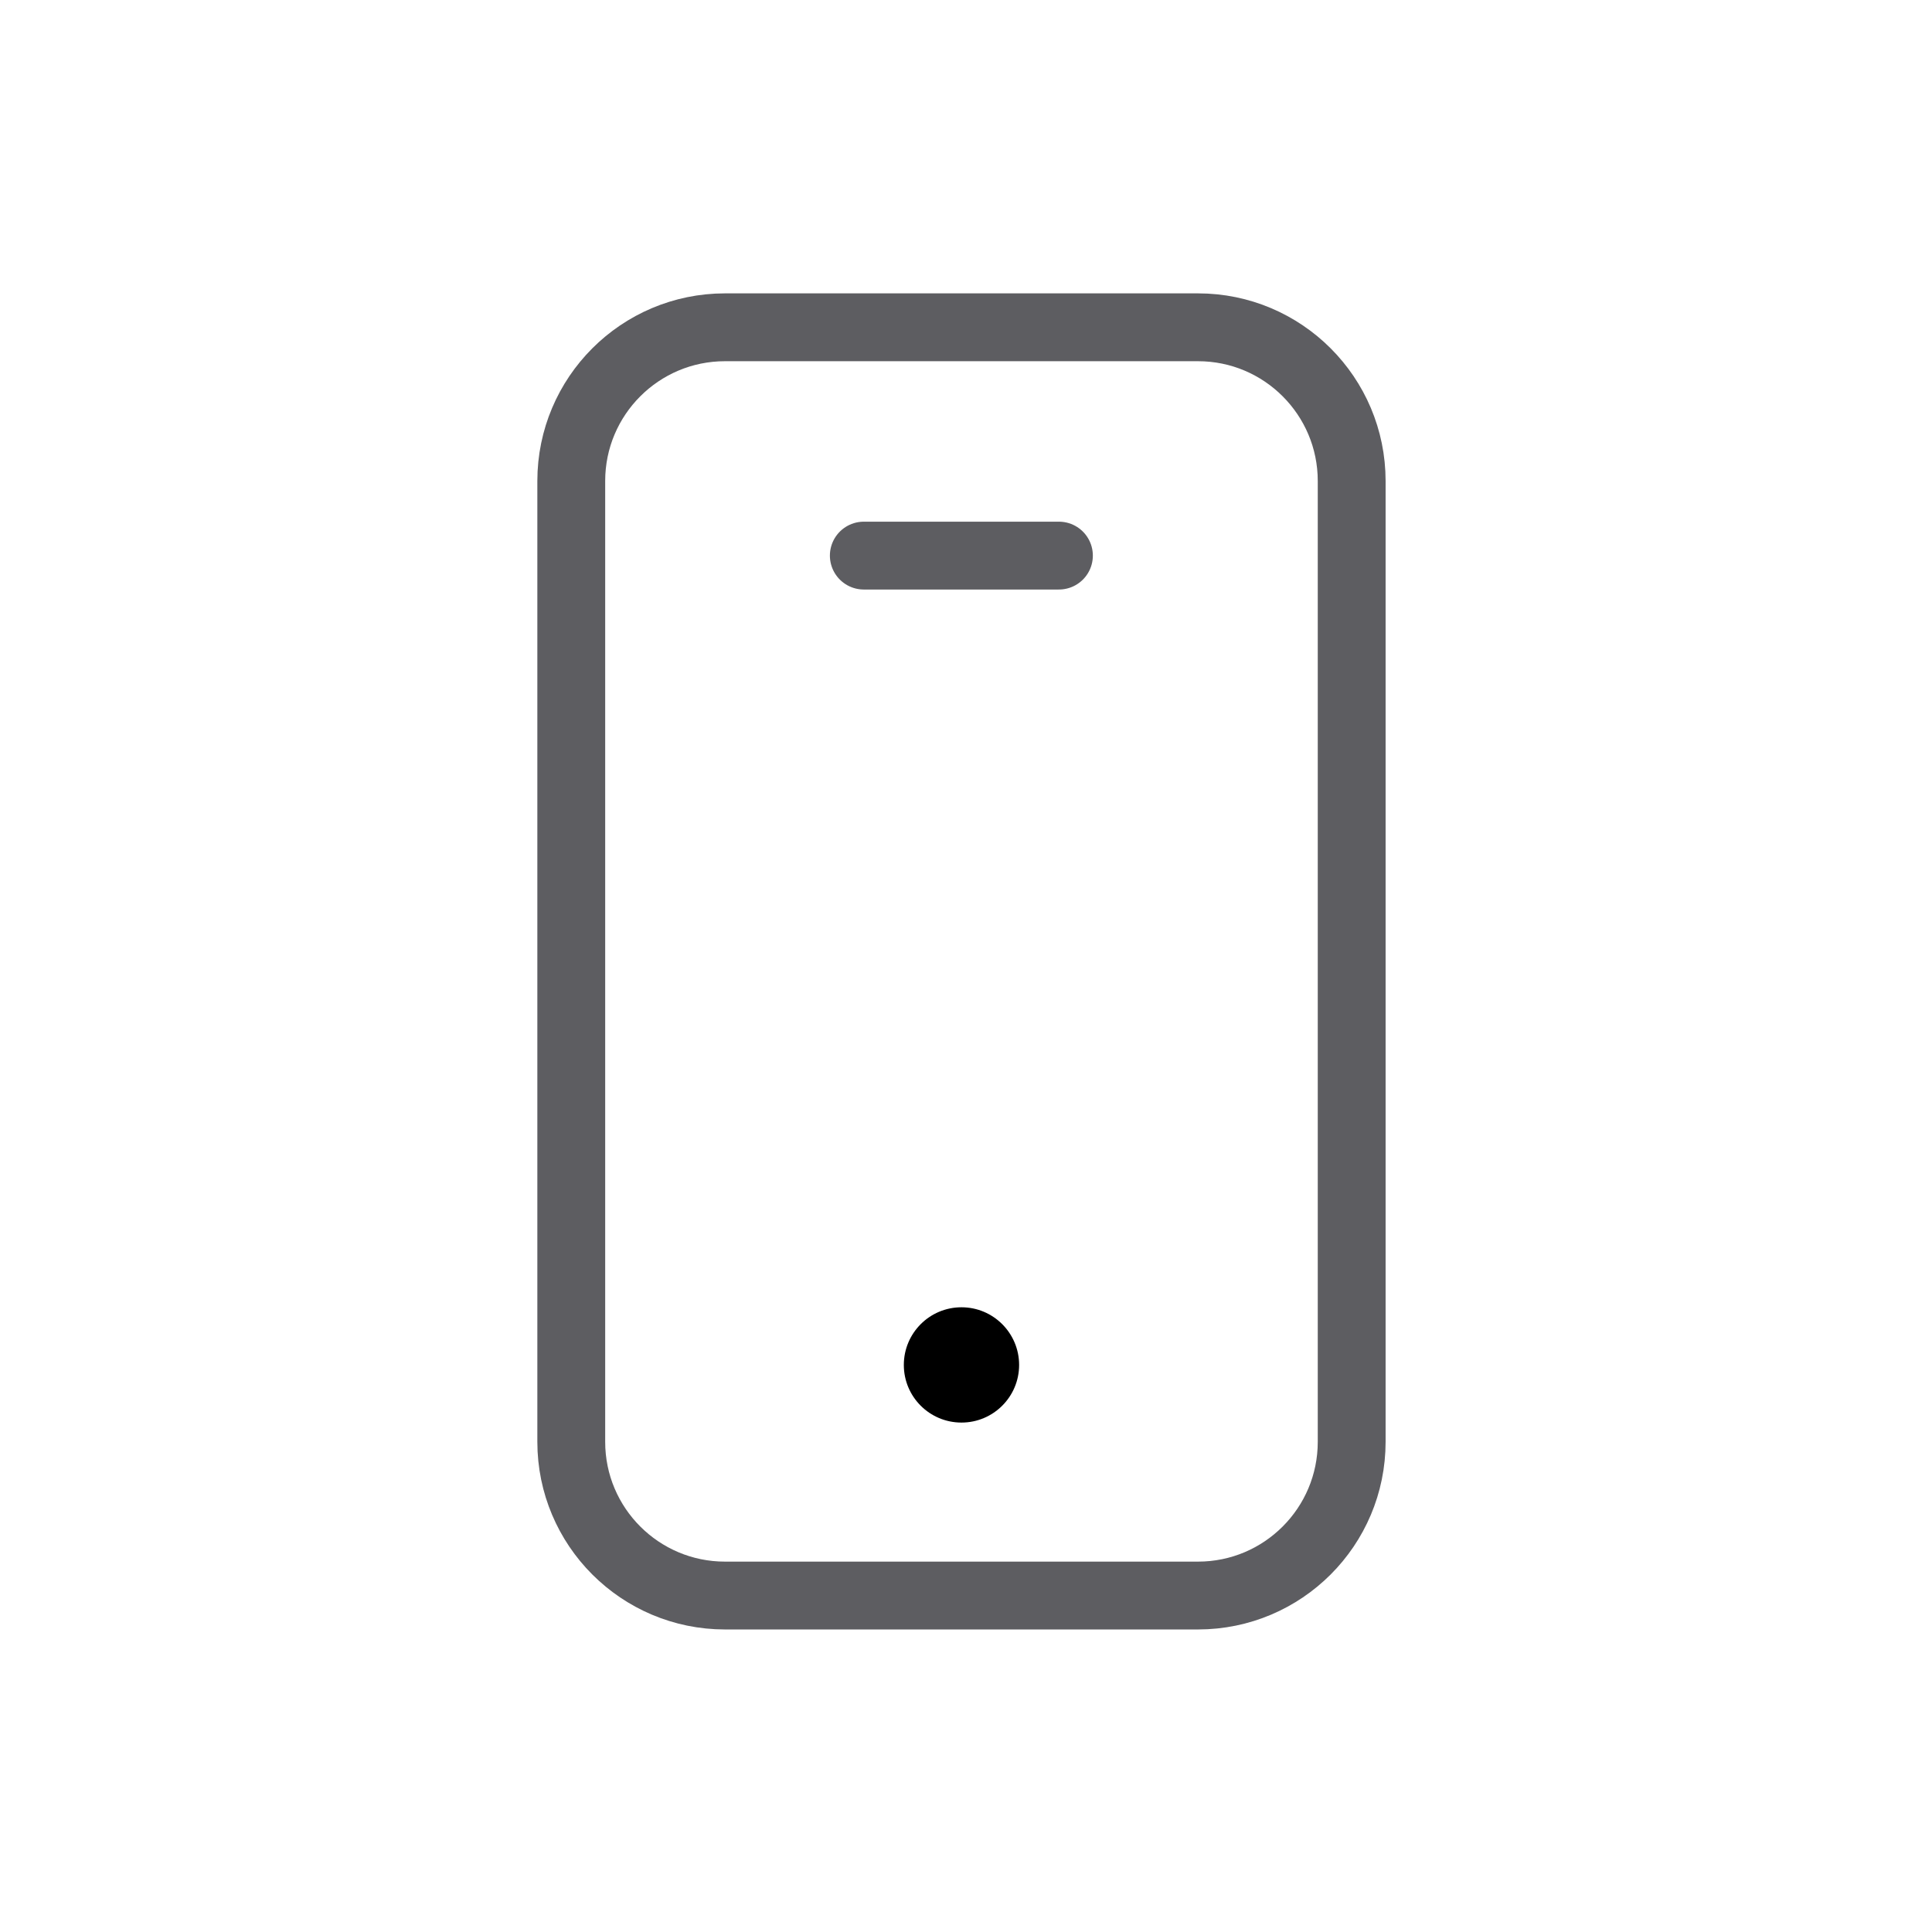 <?xml version="1.0" encoding="UTF-8" standalone="no"?>
<!DOCTYPE svg PUBLIC "-//W3C//DTD SVG 1.1//EN" "http://www.w3.org/Graphics/SVG/1.1/DTD/svg11.dtd">
<svg width="100%" height="100%" viewBox="0 0 178 178" version="1.1" xmlns="http://www.w3.org/2000/svg" xmlns:xlink="http://www.w3.org/1999/xlink" xml:space="preserve" style="fill-rule:evenodd;clip-rule:evenodd;stroke-linecap:round;stroke-linejoin:round;stroke-miterlimit:10;">
    <g transform="matrix(4.167,0,0,4.167,88.585,147.001)">
        <path d="M5.229,-28.041L-5.229,-28.041C-7.106,-28.041 -8.628,-26.519 -8.628,-24.642L-8.628,-3.399C-8.628,-1.522 -7.106,0 -5.229,0L5.229,0C7.106,0 8.627,-1.522 8.627,-3.399L8.627,-24.642C8.627,-26.519 7.106,-28.041 5.229,-28.041Z" style="fill:none;fill-rule:nonzero;stroke:#5D5D61;stroke-width:1.5px;"/>
    </g>
    <g transform="matrix(4.167,0,0,4.167,79.585,51.189)">
        <path d="M0,0L4.314,0" style="fill:none;fill-rule:nonzero;stroke:#5D5D61;stroke-width:1.5px;"/>
    </g>
    <g transform="matrix(0,-4.167,-4.167,0,88.585,120.443)">
        <path d="M-1.275,-1.274C-1.979,-1.274 -2.549,-0.703 -2.549,0C-2.549,0.705 -1.979,1.275 -1.275,1.275C-0.571,1.275 0,0.705 0,0C0,-0.703 -0.571,-1.274 -1.275,-1.274" style="fill-rule:nonzero;"/>
    </g>
</svg>

